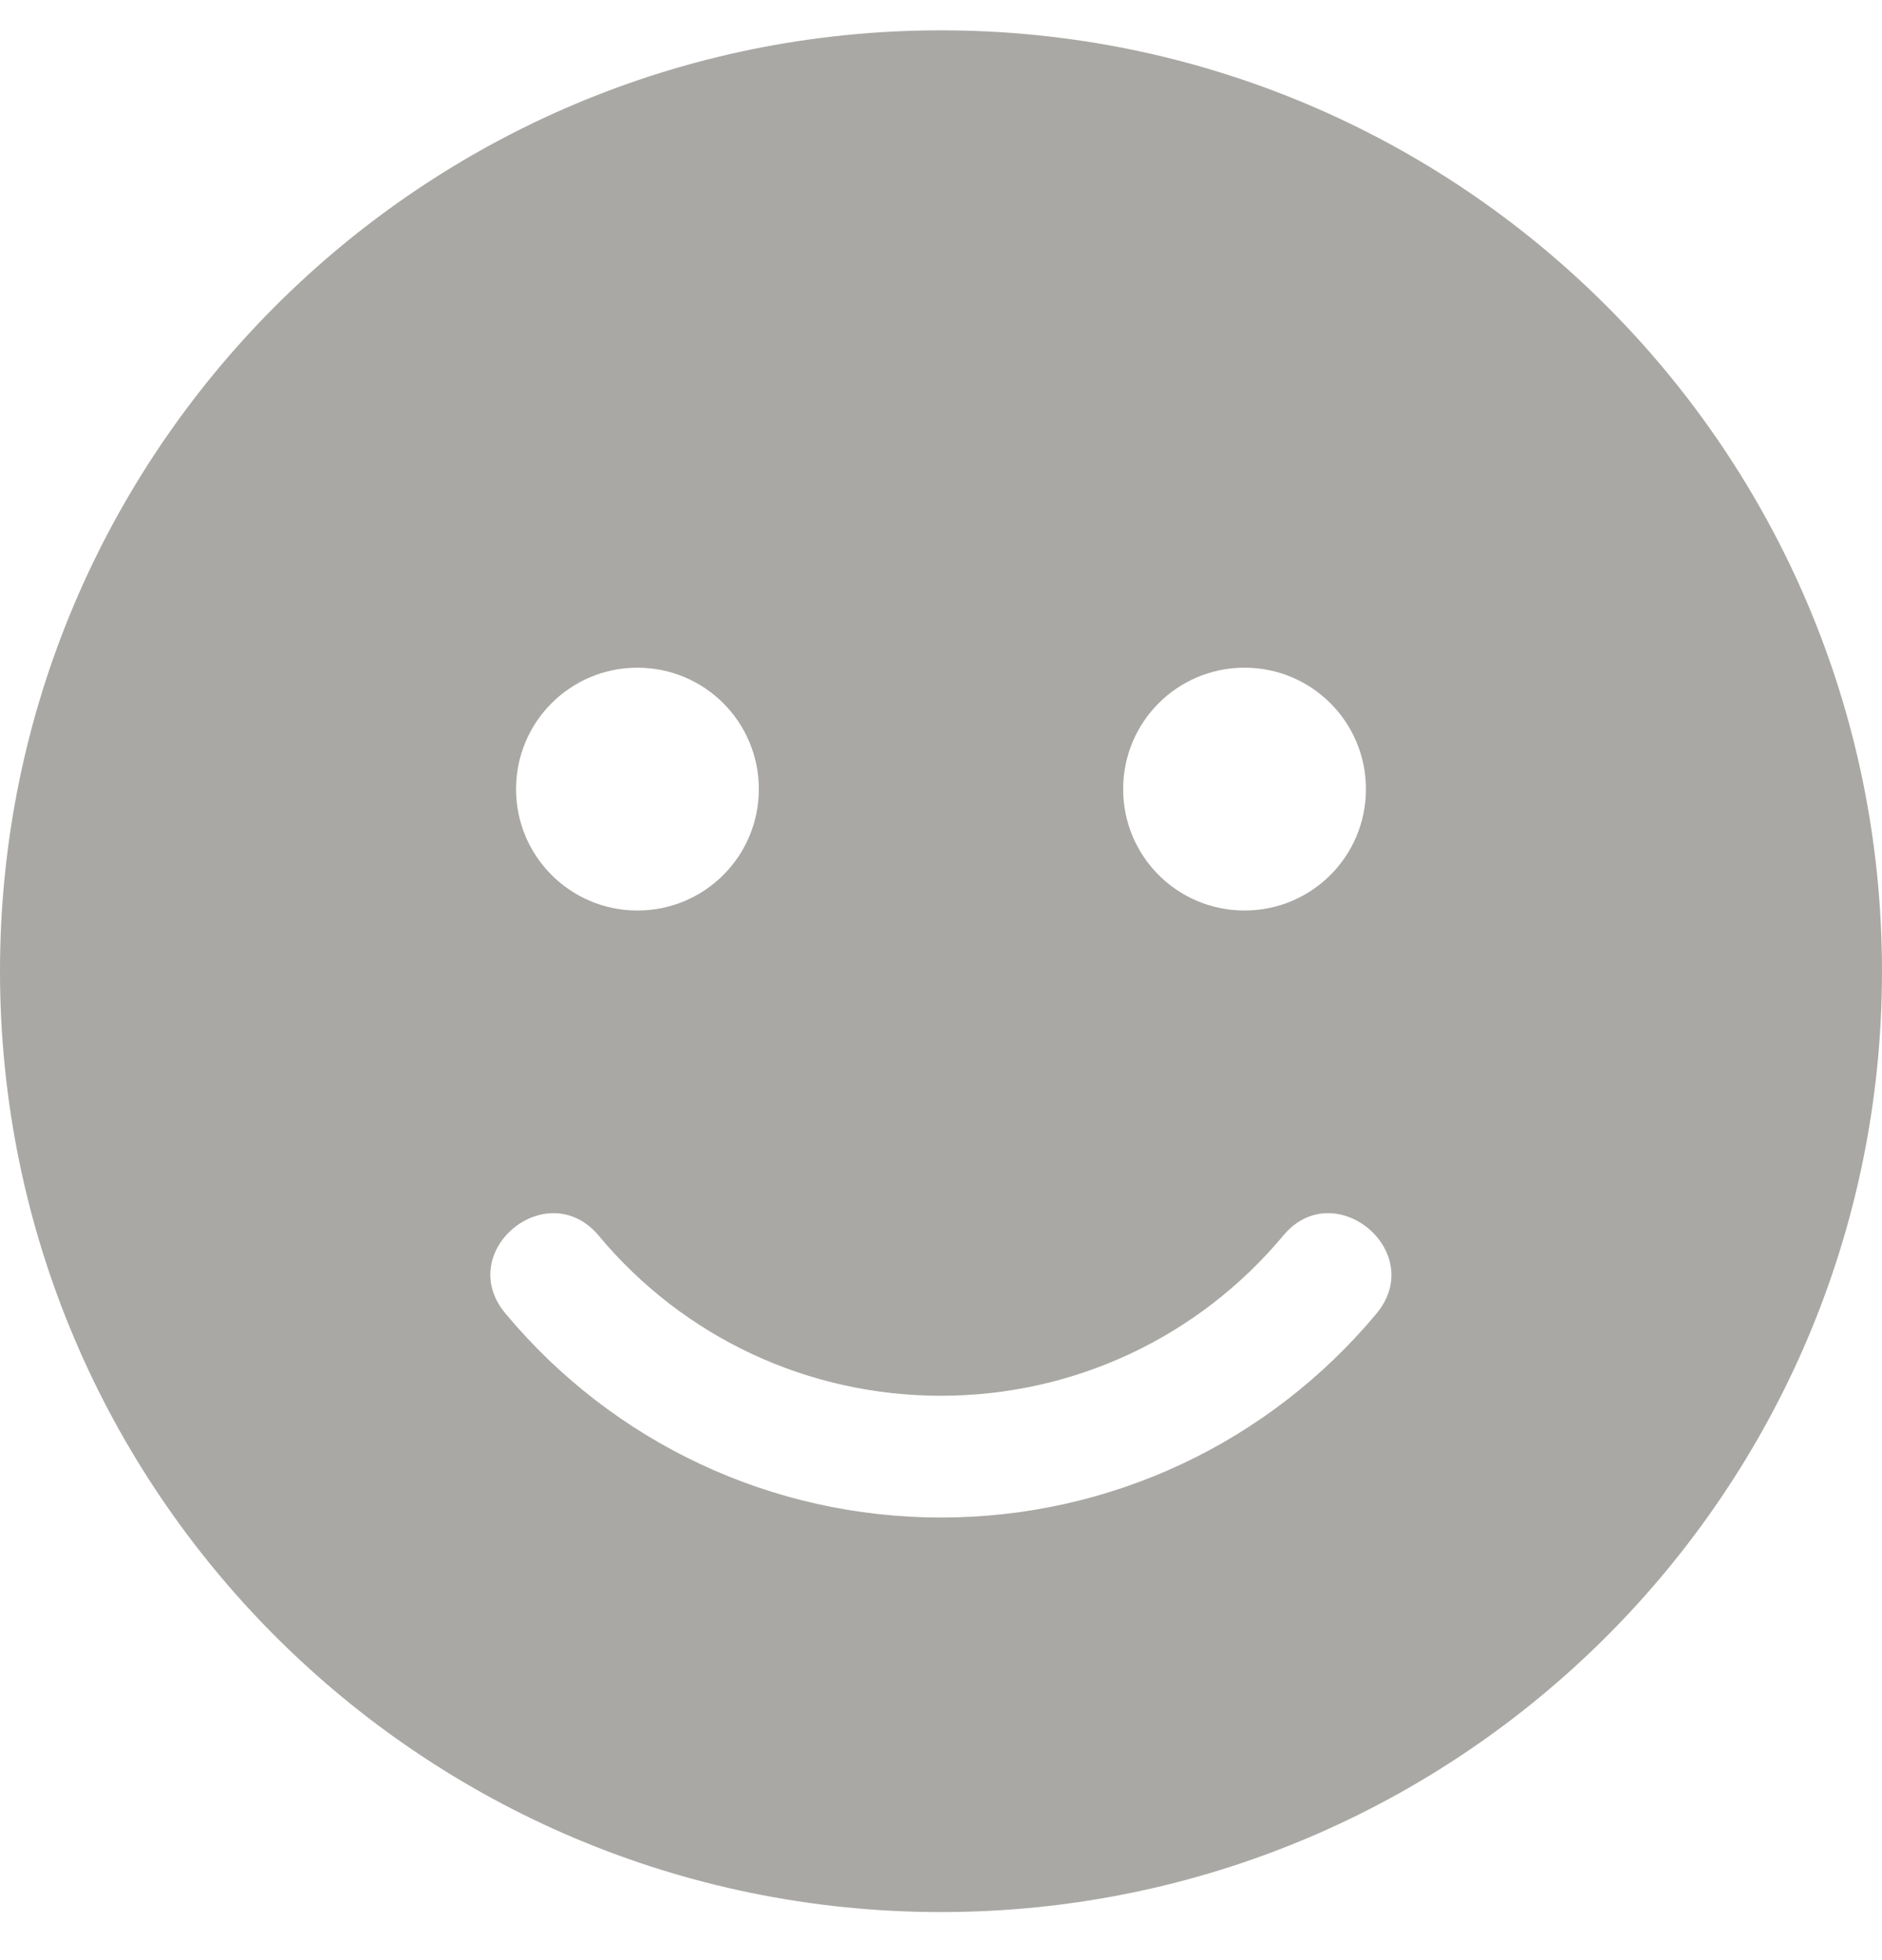 <svg width="24" height="25" viewBox="0 0 24 25" fill="none" xmlns="http://www.w3.org/2000/svg">
<g clip-path="url(#clip0)">
<path d="M12 0.387C5.371 0.387 0 5.758 0 12.387C0 19.016 5.371 24.387 12 24.387C18.629 24.387 24 19.016 24 12.387C24 5.758 18.629 0.387 12 0.387ZM15.871 8.516C16.727 8.516 17.419 9.208 17.419 10.065C17.419 10.921 16.727 11.613 15.871 11.613C15.014 11.613 14.323 10.921 14.323 10.065C14.323 9.208 15.014 8.516 15.871 8.516ZM8.129 8.516C8.985 8.516 9.677 9.208 9.677 10.065C9.677 10.921 8.985 11.613 8.129 11.613C7.273 11.613 6.581 10.921 6.581 10.065C6.581 9.208 7.273 8.516 8.129 8.516ZM17.555 16.752C16.176 18.407 14.153 19.355 12 19.355C9.847 19.355 7.824 18.407 6.445 16.752C5.787 15.963 6.977 14.976 7.635 15.76C8.719 17.061 10.306 17.802 12 17.802C13.694 17.802 15.281 17.057 16.364 15.76C17.013 14.976 18.208 15.963 17.555 16.752Z" fill="#A9A8A5"/>
</g>
<defs>
<clipPath id="clip0">
<rect width="24" height="24.774" fill="white"/>
</clipPath>
</defs>
</svg>
